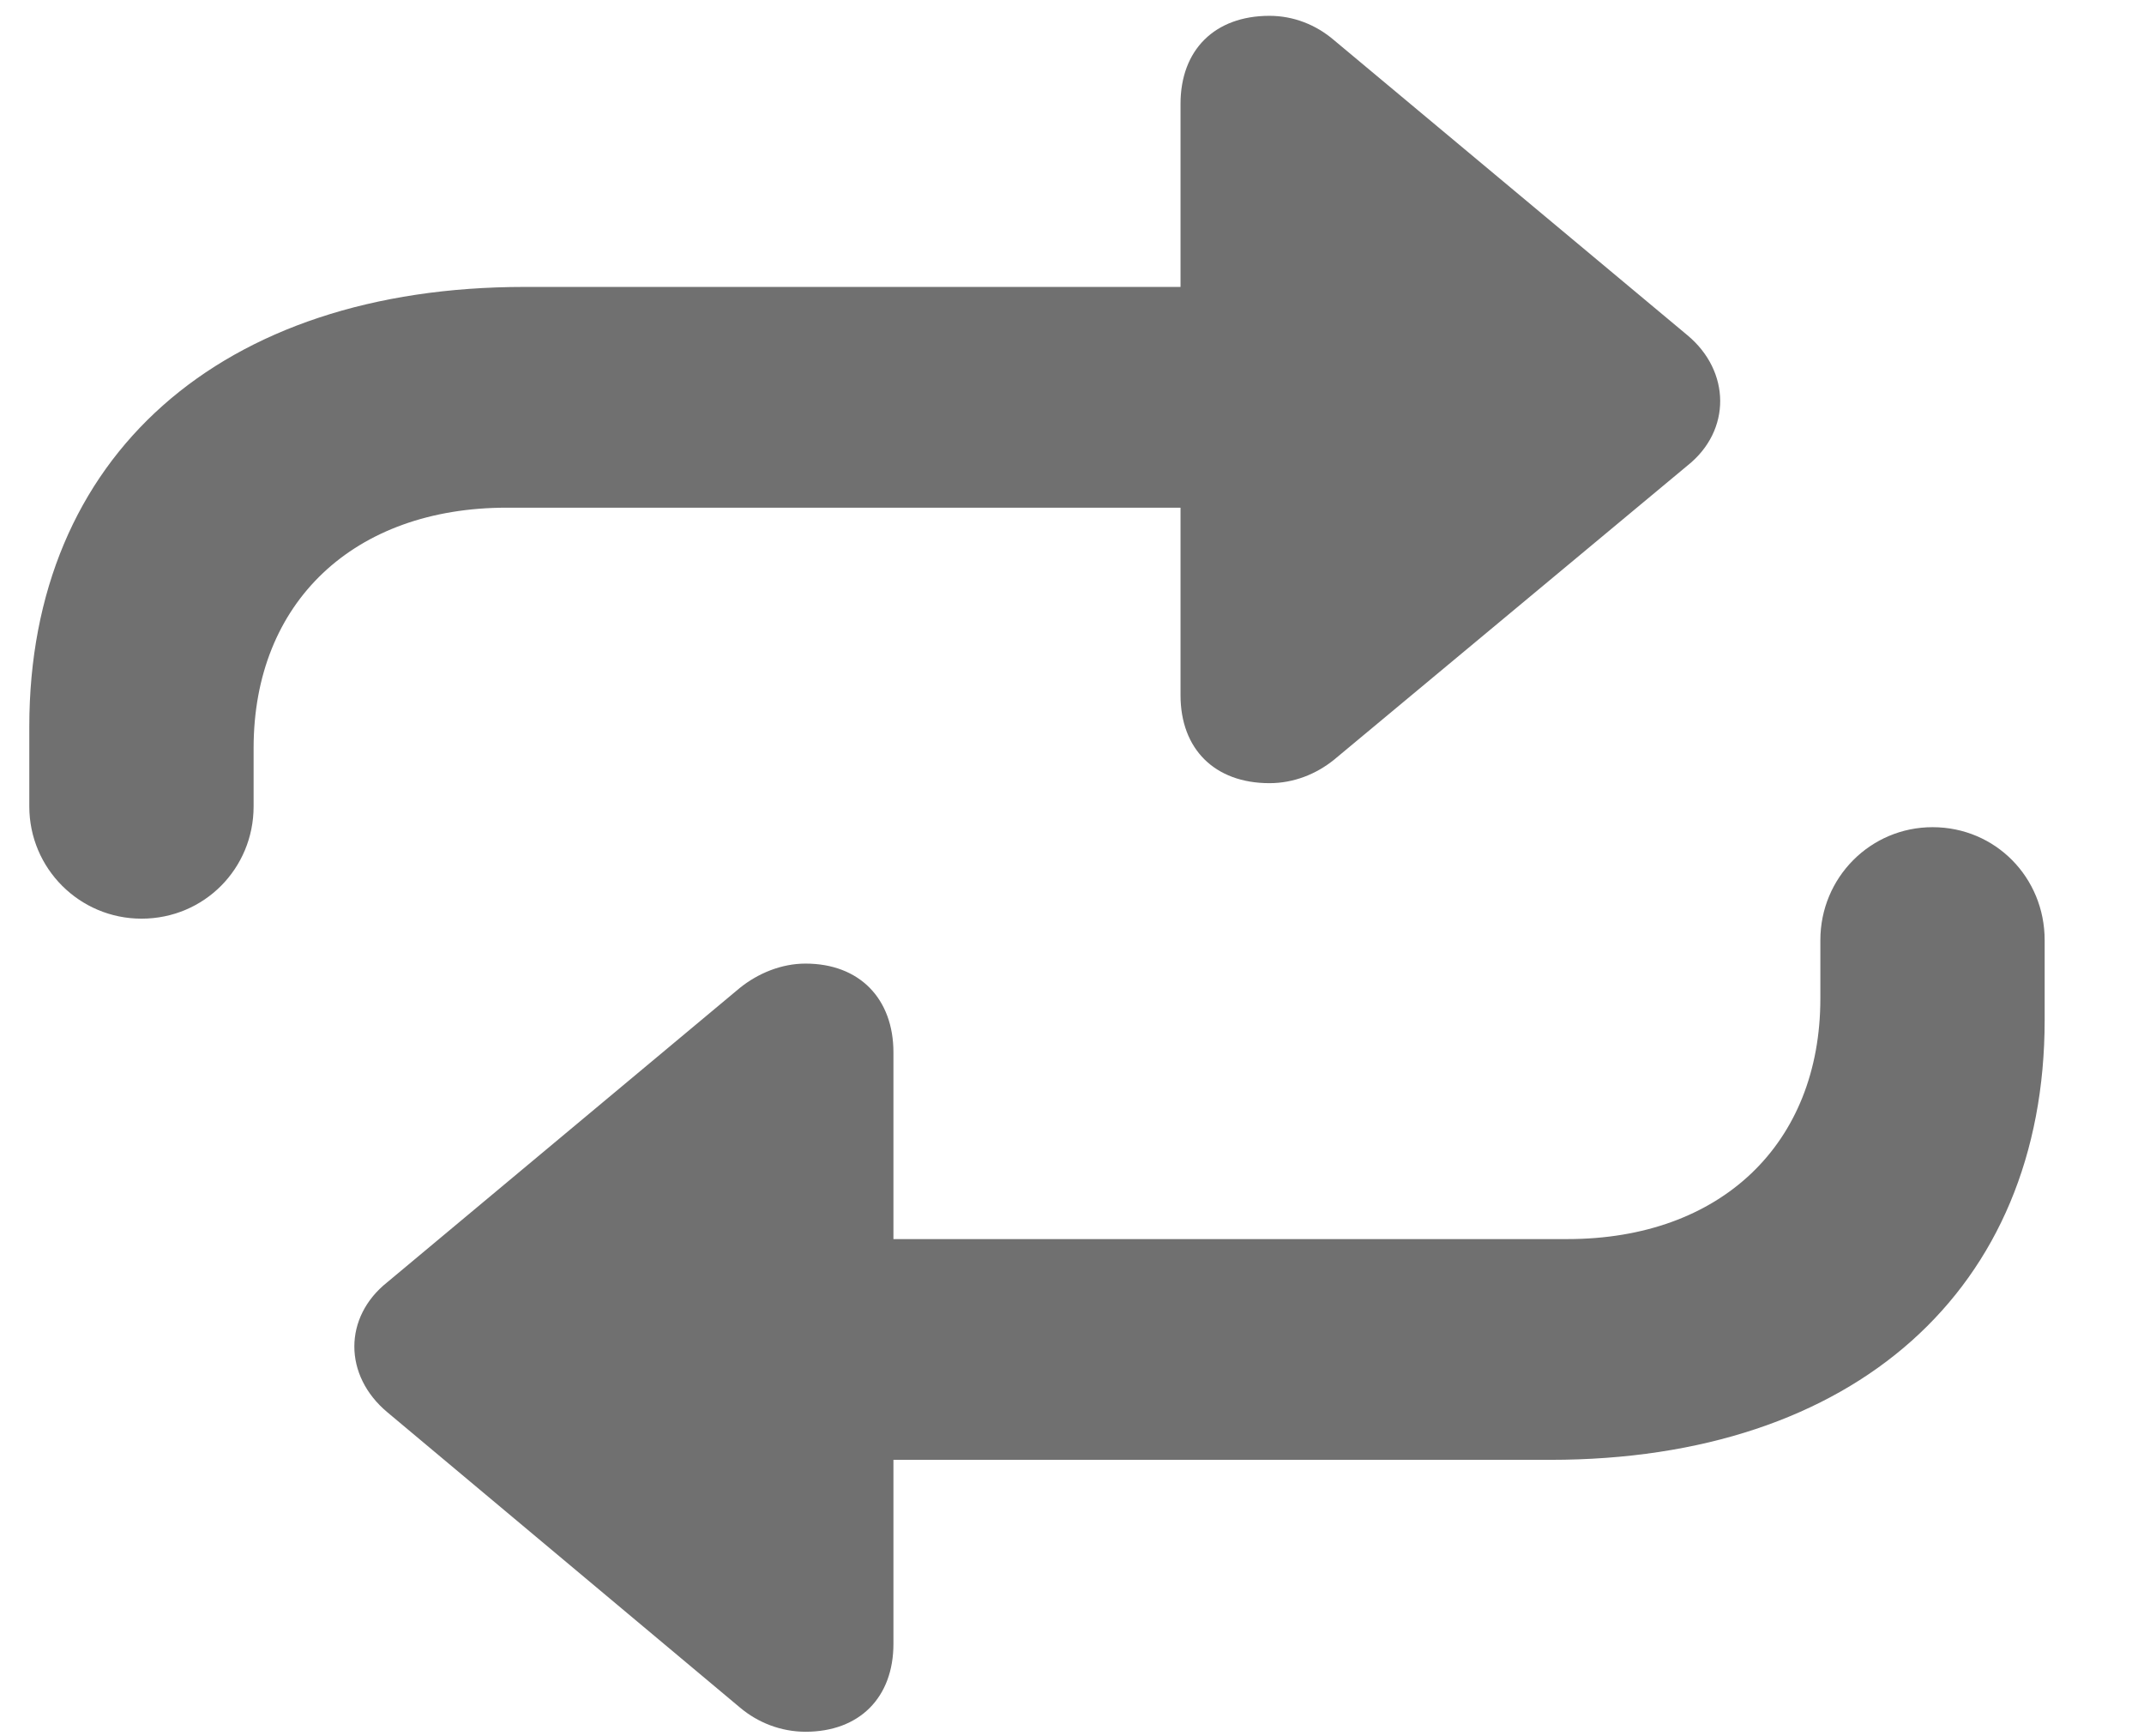 <svg width="21" height="17" viewBox="0 0 21 17" fill="none" xmlns="http://www.w3.org/2000/svg">
<path d="M0.287 7.898C0.287 8.505 0.779 8.997 1.386 8.997C2.001 8.997 2.484 8.505 2.484 7.898V7.327C2.484 5.895 3.469 4.972 4.963 4.972H11.563V6.809C11.563 7.336 11.898 7.67 12.434 7.67C12.671 7.67 12.891 7.582 13.066 7.441L16.529 4.559C16.96 4.216 16.951 3.636 16.529 3.284L13.066 0.393C12.891 0.243 12.671 0.155 12.434 0.155C11.898 0.155 11.563 0.489 11.563 1.017V2.81H5.139C2.159 2.81 0.287 4.471 0.287 7.116V7.898ZM8.751 10.307C8.751 9.779 8.417 9.437 7.89 9.437C7.652 9.437 7.424 9.533 7.248 9.674L3.794 12.557C3.363 12.899 3.363 13.471 3.794 13.831L7.248 16.723C7.424 16.872 7.652 16.96 7.89 16.96C8.417 16.96 8.751 16.626 8.751 16.099V14.297H15.185C18.164 14.297 20.027 12.627 20.027 9.99V9.208C20.027 8.593 19.544 8.101 18.929 8.101C18.322 8.101 17.83 8.593 17.83 9.208V9.779C17.83 11.203 16.855 12.135 15.352 12.135H8.751V10.307Z" fill="#707070"/>
</svg>
